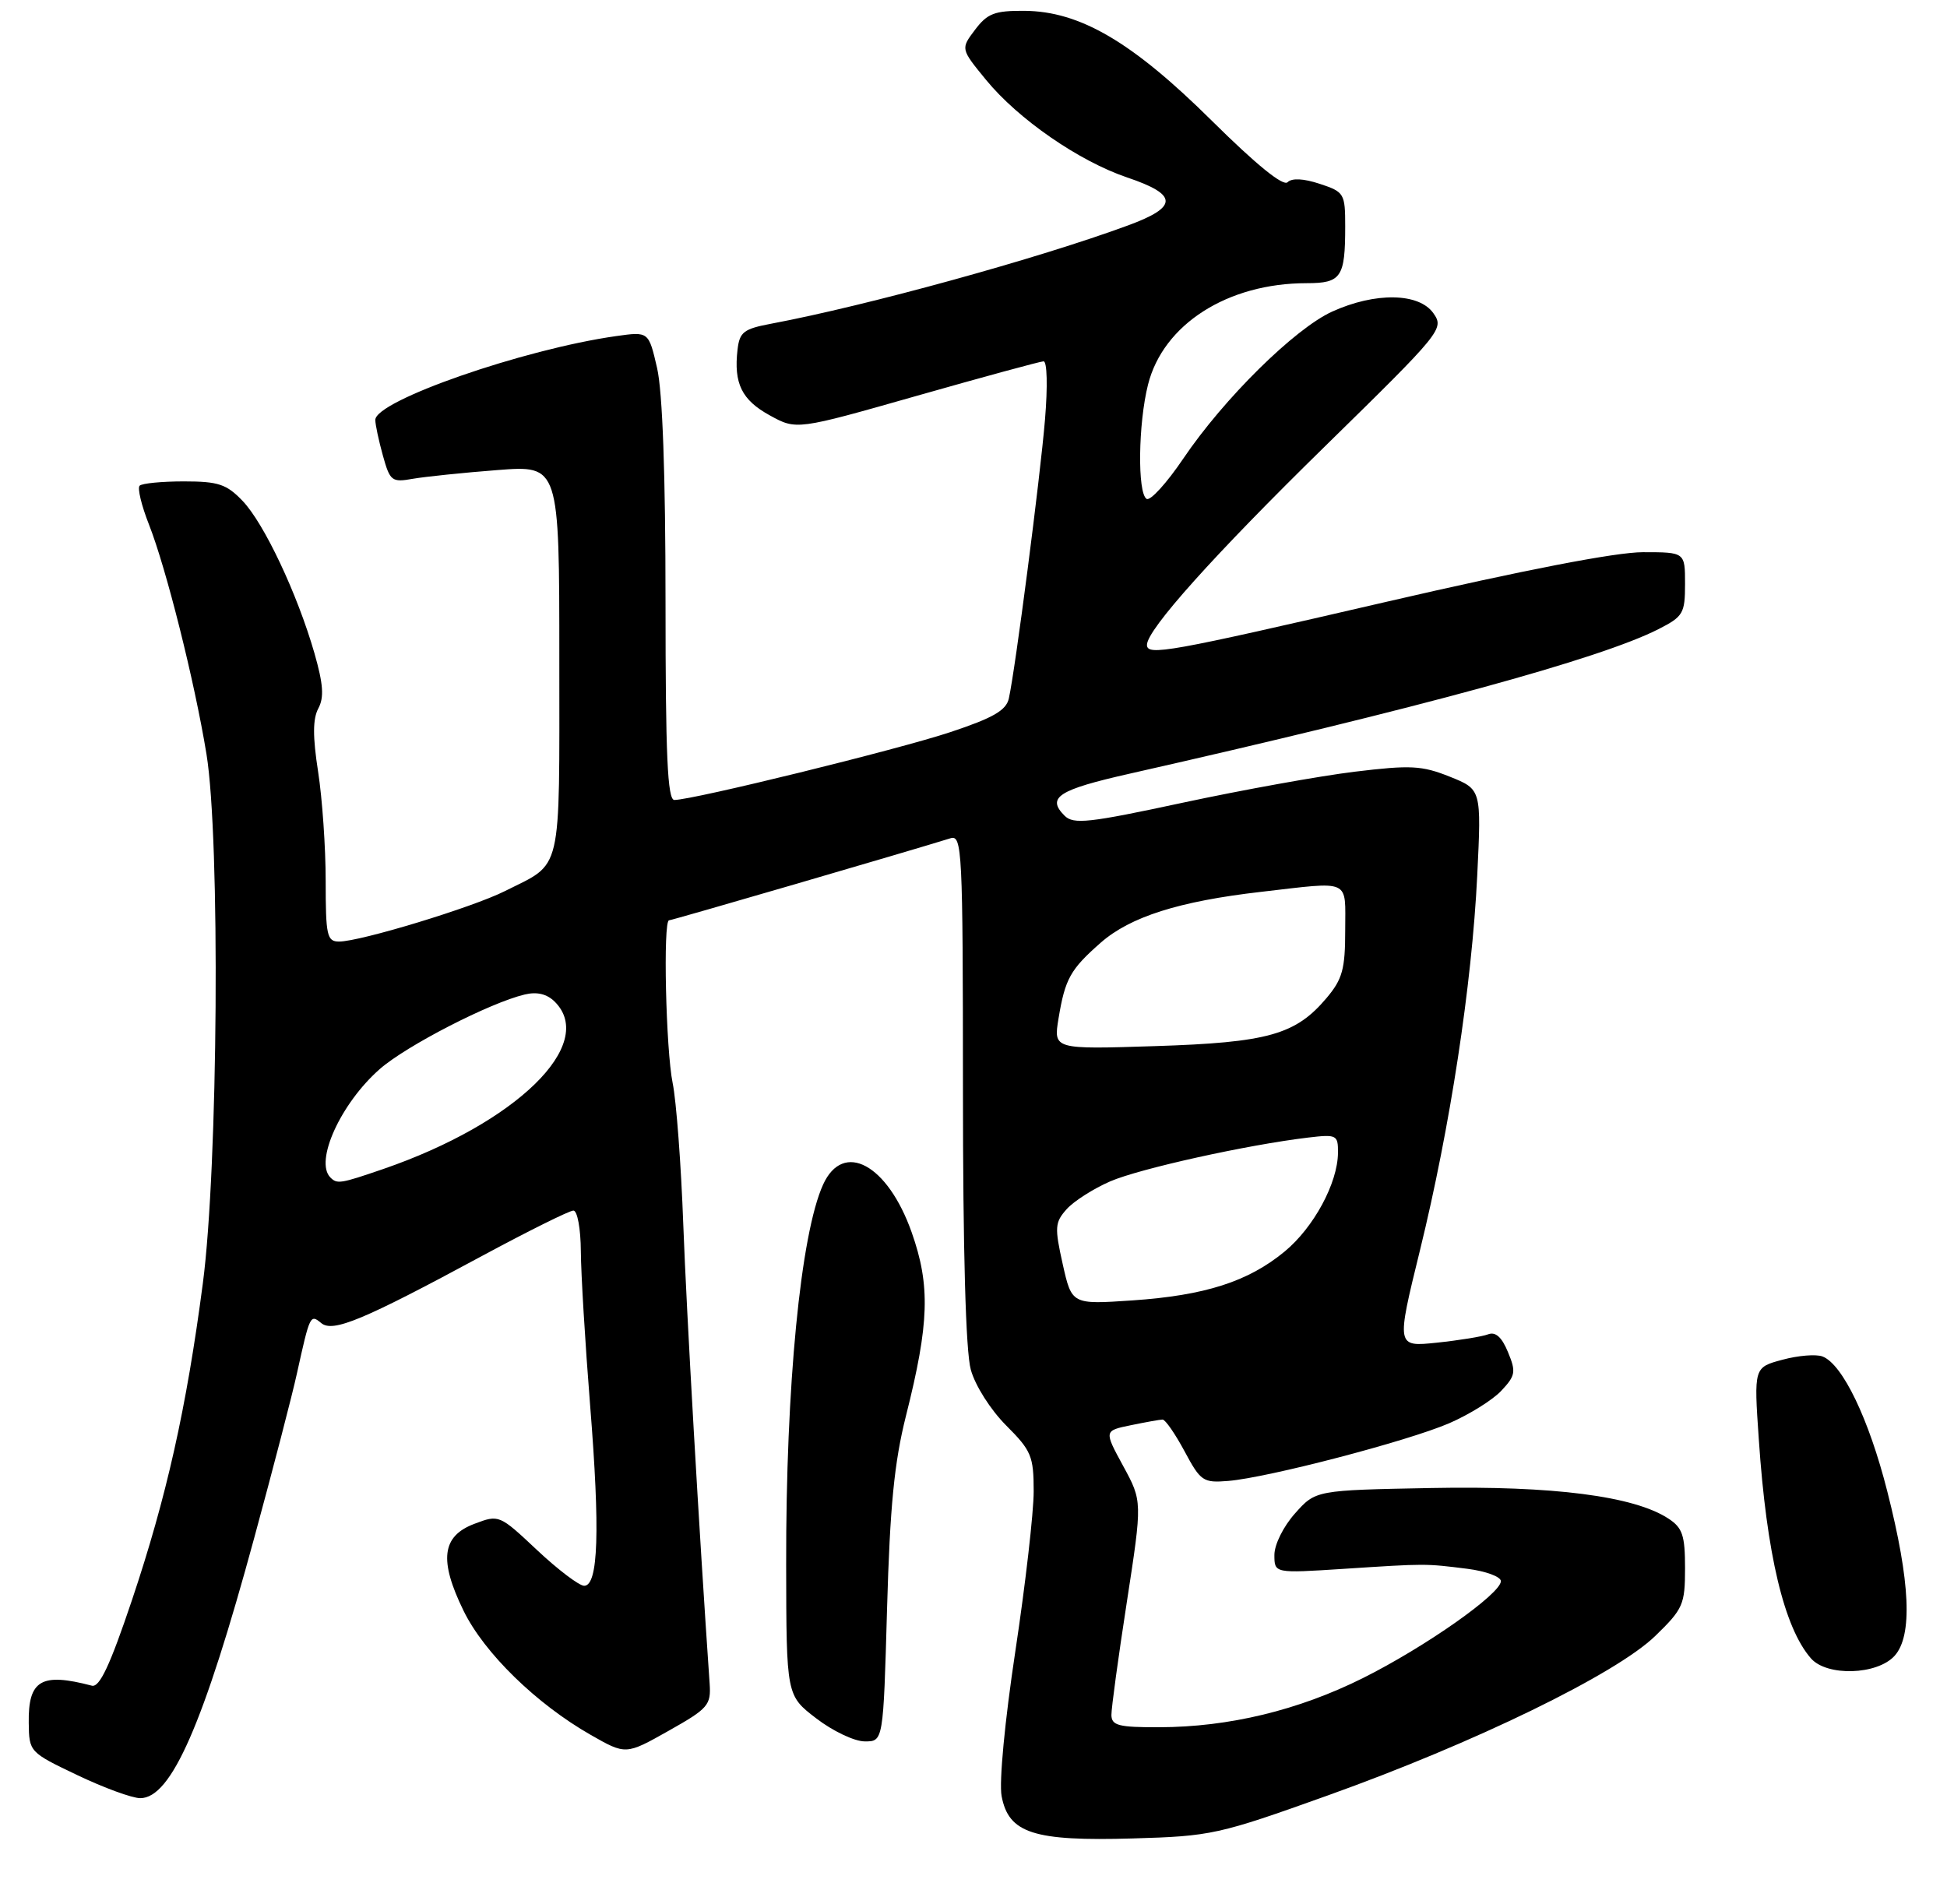 <?xml version="1.0" encoding="UTF-8" standalone="no"?>
<!DOCTYPE svg PUBLIC "-//W3C//DTD SVG 1.1//EN" "http://www.w3.org/Graphics/SVG/1.1/DTD/svg11.dtd" >
<svg xmlns="http://www.w3.org/2000/svg" xmlns:xlink="http://www.w3.org/1999/xlink" version="1.1" viewBox="0 0 275 269">
 <g >
 <path fill="currentColor"
d=" M 187.50 253.63 C 208.25 246.21 228.24 236.47 233.78 231.10 C 237.73 227.27 238.00 226.65 238.00 221.52 C 238.00 216.87 237.65 215.81 235.64 214.50 C 230.80 211.33 219.35 209.86 202.17 210.19 C 185.83 210.50 185.83 210.50 182.92 213.77 C 181.28 215.60 180.00 218.17 180.00 219.64 C 180.00 222.24 180.00 222.24 189.75 221.61 C 201.44 220.85 201.27 220.85 207.25 221.60 C 209.86 221.93 211.99 222.72 211.99 223.35 C 211.96 225.15 201.30 232.64 192.50 237.04 C 183.40 241.58 173.58 243.96 163.75 243.98 C 157.99 244.00 157.00 243.74 156.98 242.25 C 156.97 241.29 157.95 234.10 159.16 226.28 C 161.35 212.06 161.35 212.06 158.64 207.08 C 155.93 202.10 155.93 202.10 159.72 201.32 C 161.80 200.89 163.82 200.53 164.20 200.52 C 164.59 200.51 165.98 202.53 167.31 205.00 C 169.58 209.24 169.93 209.48 173.48 209.19 C 179.06 208.73 198.76 203.59 204.67 201.05 C 207.49 199.83 210.81 197.77 212.04 196.46 C 214.06 194.31 214.15 193.78 212.99 190.99 C 212.12 188.87 211.23 188.08 210.19 188.48 C 209.35 188.80 206.09 189.33 202.94 189.66 C 197.21 190.26 197.21 190.26 200.56 176.61 C 204.82 159.24 207.89 139.18 208.65 123.66 C 209.24 111.50 209.24 111.50 204.77 109.71 C 200.82 108.13 199.24 108.05 191.33 109.01 C 186.40 109.61 175.49 111.58 167.09 113.38 C 153.74 116.25 151.63 116.48 150.36 115.22 C 147.79 112.64 149.47 111.56 159.58 109.28 C 200.38 100.06 226.02 93.06 234.25 88.87 C 237.74 87.09 238.00 86.65 238.00 82.48 C 238.00 78.00 238.00 78.00 232.05 78.00 C 228.23 78.00 215.27 80.51 195.86 85.00 C 164.99 92.15 162.00 92.68 162.00 91.09 C 162.00 88.95 171.46 78.40 187.19 63.00 C 203.67 46.86 204.00 46.45 202.46 44.25 C 200.43 41.35 194.25 41.25 188.17 44.01 C 182.88 46.41 172.85 56.31 167.13 64.78 C 164.80 68.23 162.47 70.79 161.95 70.47 C 160.64 69.66 160.76 59.84 162.15 54.33 C 164.29 45.81 173.38 40.00 184.57 40.00 C 189.44 40.00 190.00 39.17 190.00 32.00 C 190.00 27.33 189.87 27.11 186.41 25.97 C 184.12 25.21 182.47 25.13 181.86 25.74 C 181.24 26.36 177.39 23.22 171.20 17.09 C 159.93 5.92 152.54 1.58 144.68 1.53 C 140.48 1.50 139.46 1.90 137.72 4.20 C 135.68 6.90 135.68 6.90 139.27 11.28 C 143.81 16.83 152.41 22.77 159.21 25.07 C 166.42 27.50 166.44 29.23 159.30 31.85 C 146.63 36.52 122.48 43.17 109.00 45.71 C 105.04 46.45 104.46 46.89 104.17 49.40 C 103.62 54.17 104.77 56.50 108.72 58.67 C 112.50 60.75 112.50 60.75 129.50 55.91 C 138.85 53.25 146.90 51.06 147.39 51.04 C 147.90 51.02 147.99 54.56 147.60 59.25 C 146.92 67.48 143.41 94.55 142.49 98.67 C 142.11 100.35 140.27 101.41 134.25 103.41 C 126.87 105.87 97.89 112.99 95.25 113.00 C 94.28 113.00 94.00 106.75 94.00 85.08 C 94.00 67.03 93.58 55.33 92.81 51.99 C 91.62 46.83 91.62 46.83 87.06 47.47 C 73.94 49.32 52.99 56.61 53.01 59.32 C 53.01 59.97 53.49 62.23 54.08 64.35 C 55.09 67.97 55.33 68.16 58.32 67.63 C 60.07 67.33 65.44 66.77 70.25 66.40 C 79.00 65.72 79.00 65.72 79.00 93.21 C 79.00 123.96 79.52 121.75 71.32 125.87 C 66.73 128.18 50.88 133.00 47.89 133.00 C 46.18 133.00 46.00 132.16 46.00 124.44 C 46.00 119.73 45.52 112.79 44.93 109.00 C 44.16 104.05 44.17 101.55 44.96 100.07 C 45.80 98.51 45.66 96.63 44.41 92.26 C 42.00 83.89 37.30 73.92 34.26 70.75 C 32.00 68.39 30.84 68.00 25.98 68.00 C 22.87 68.00 20.06 68.27 19.72 68.61 C 19.39 68.94 19.98 71.41 21.04 74.09 C 23.48 80.30 27.47 96.18 29.16 106.50 C 31.12 118.44 30.81 164.91 28.65 181.28 C 26.33 198.97 23.52 211.47 18.63 226.05 C 15.53 235.27 14.06 238.40 12.97 238.11 C 5.82 236.23 3.97 237.32 4.06 243.37 C 4.11 247.47 4.16 247.52 10.93 250.75 C 14.68 252.54 18.67 254.00 19.81 254.00 C 24.19 254.00 28.74 243.59 35.92 217.19 C 38.57 207.46 41.28 197.03 41.94 194.00 C 43.77 185.72 43.82 185.61 45.37 186.89 C 47.02 188.26 51.27 186.49 68.12 177.39 C 74.64 173.88 80.43 171.00 80.99 171.00 C 81.55 171.00 82.02 173.56 82.04 176.75 C 82.06 179.91 82.65 189.70 83.35 198.50 C 84.77 216.23 84.51 224.00 82.51 224.00 C 81.81 224.00 78.81 221.73 75.86 218.96 C 70.53 213.95 70.48 213.93 67.00 215.25 C 62.40 216.99 61.98 220.38 65.48 227.54 C 68.39 233.49 75.74 240.67 83.43 245.06 C 88.39 247.89 88.39 247.89 94.43 244.49 C 100.04 241.33 100.44 240.86 100.23 237.80 C 98.73 216.09 96.97 185.41 96.51 173.00 C 96.20 164.47 95.52 155.47 95.01 153.00 C 94.05 148.30 93.63 130.00 94.50 130.00 C 94.90 130.00 128.25 120.28 134.25 118.41 C 135.89 117.90 136.00 120.03 136.01 153.68 C 136.01 176.73 136.40 190.92 137.12 193.48 C 137.74 195.73 139.91 199.14 142.11 201.35 C 145.67 204.91 146.00 205.69 146.00 210.66 C 146.00 213.64 144.84 223.78 143.42 233.18 C 141.92 243.10 141.10 251.72 141.47 253.71 C 142.46 258.96 145.99 260.10 160.00 259.69 C 171.08 259.37 172.09 259.15 187.50 253.63 Z  M 125.29 227.25 C 125.70 212.76 126.31 206.57 127.96 200.00 C 131.26 186.92 131.42 181.59 128.77 174.08 C 125.37 164.46 119.11 161.08 116.26 167.32 C 113.08 174.31 110.99 195.80 111.04 221.00 C 111.07 239.50 111.07 239.50 115.29 242.73 C 117.60 244.51 120.68 245.98 122.13 245.98 C 124.76 246.00 124.76 246.00 125.29 227.25 Z  M 267.60 233.89 C 270.16 231.05 269.83 223.48 266.56 210.64 C 263.97 200.43 260.25 192.70 257.42 191.61 C 256.52 191.26 253.97 191.47 251.76 192.07 C 247.72 193.15 247.72 193.15 248.42 203.33 C 249.51 219.49 251.99 229.91 255.78 234.25 C 258.03 236.83 265.14 236.61 267.60 233.89 Z  M 150.10 178.56 C 148.94 173.36 148.99 172.67 150.66 170.80 C 151.67 169.67 154.45 167.90 156.82 166.87 C 161.02 165.06 176.14 161.72 184.75 160.69 C 188.81 160.21 189.00 160.31 188.98 162.85 C 188.94 167.13 185.55 173.40 181.44 176.79 C 176.29 181.04 170.19 182.99 159.94 183.69 C 151.38 184.27 151.38 184.27 150.10 178.56 Z  M 46.67 166.33 C 44.39 164.06 48.13 155.85 53.64 151.01 C 57.39 147.72 69.18 141.65 74.11 140.48 C 75.85 140.06 77.25 140.40 78.36 141.50 C 84.36 147.50 72.91 158.67 54.10 165.14 C 48.07 167.21 47.62 167.28 46.67 166.33 Z  M 149.51 143.86 C 150.44 138.25 151.17 136.94 155.47 133.16 C 159.64 129.50 166.53 127.31 178.10 125.98 C 190.98 124.50 190.00 124.05 190.00 131.42 C 190.00 136.89 189.61 138.31 187.38 140.96 C 183.00 146.16 179.10 147.26 163.14 147.77 C 148.79 148.23 148.79 148.23 149.51 143.86 Z "/>
</g>
</svg>